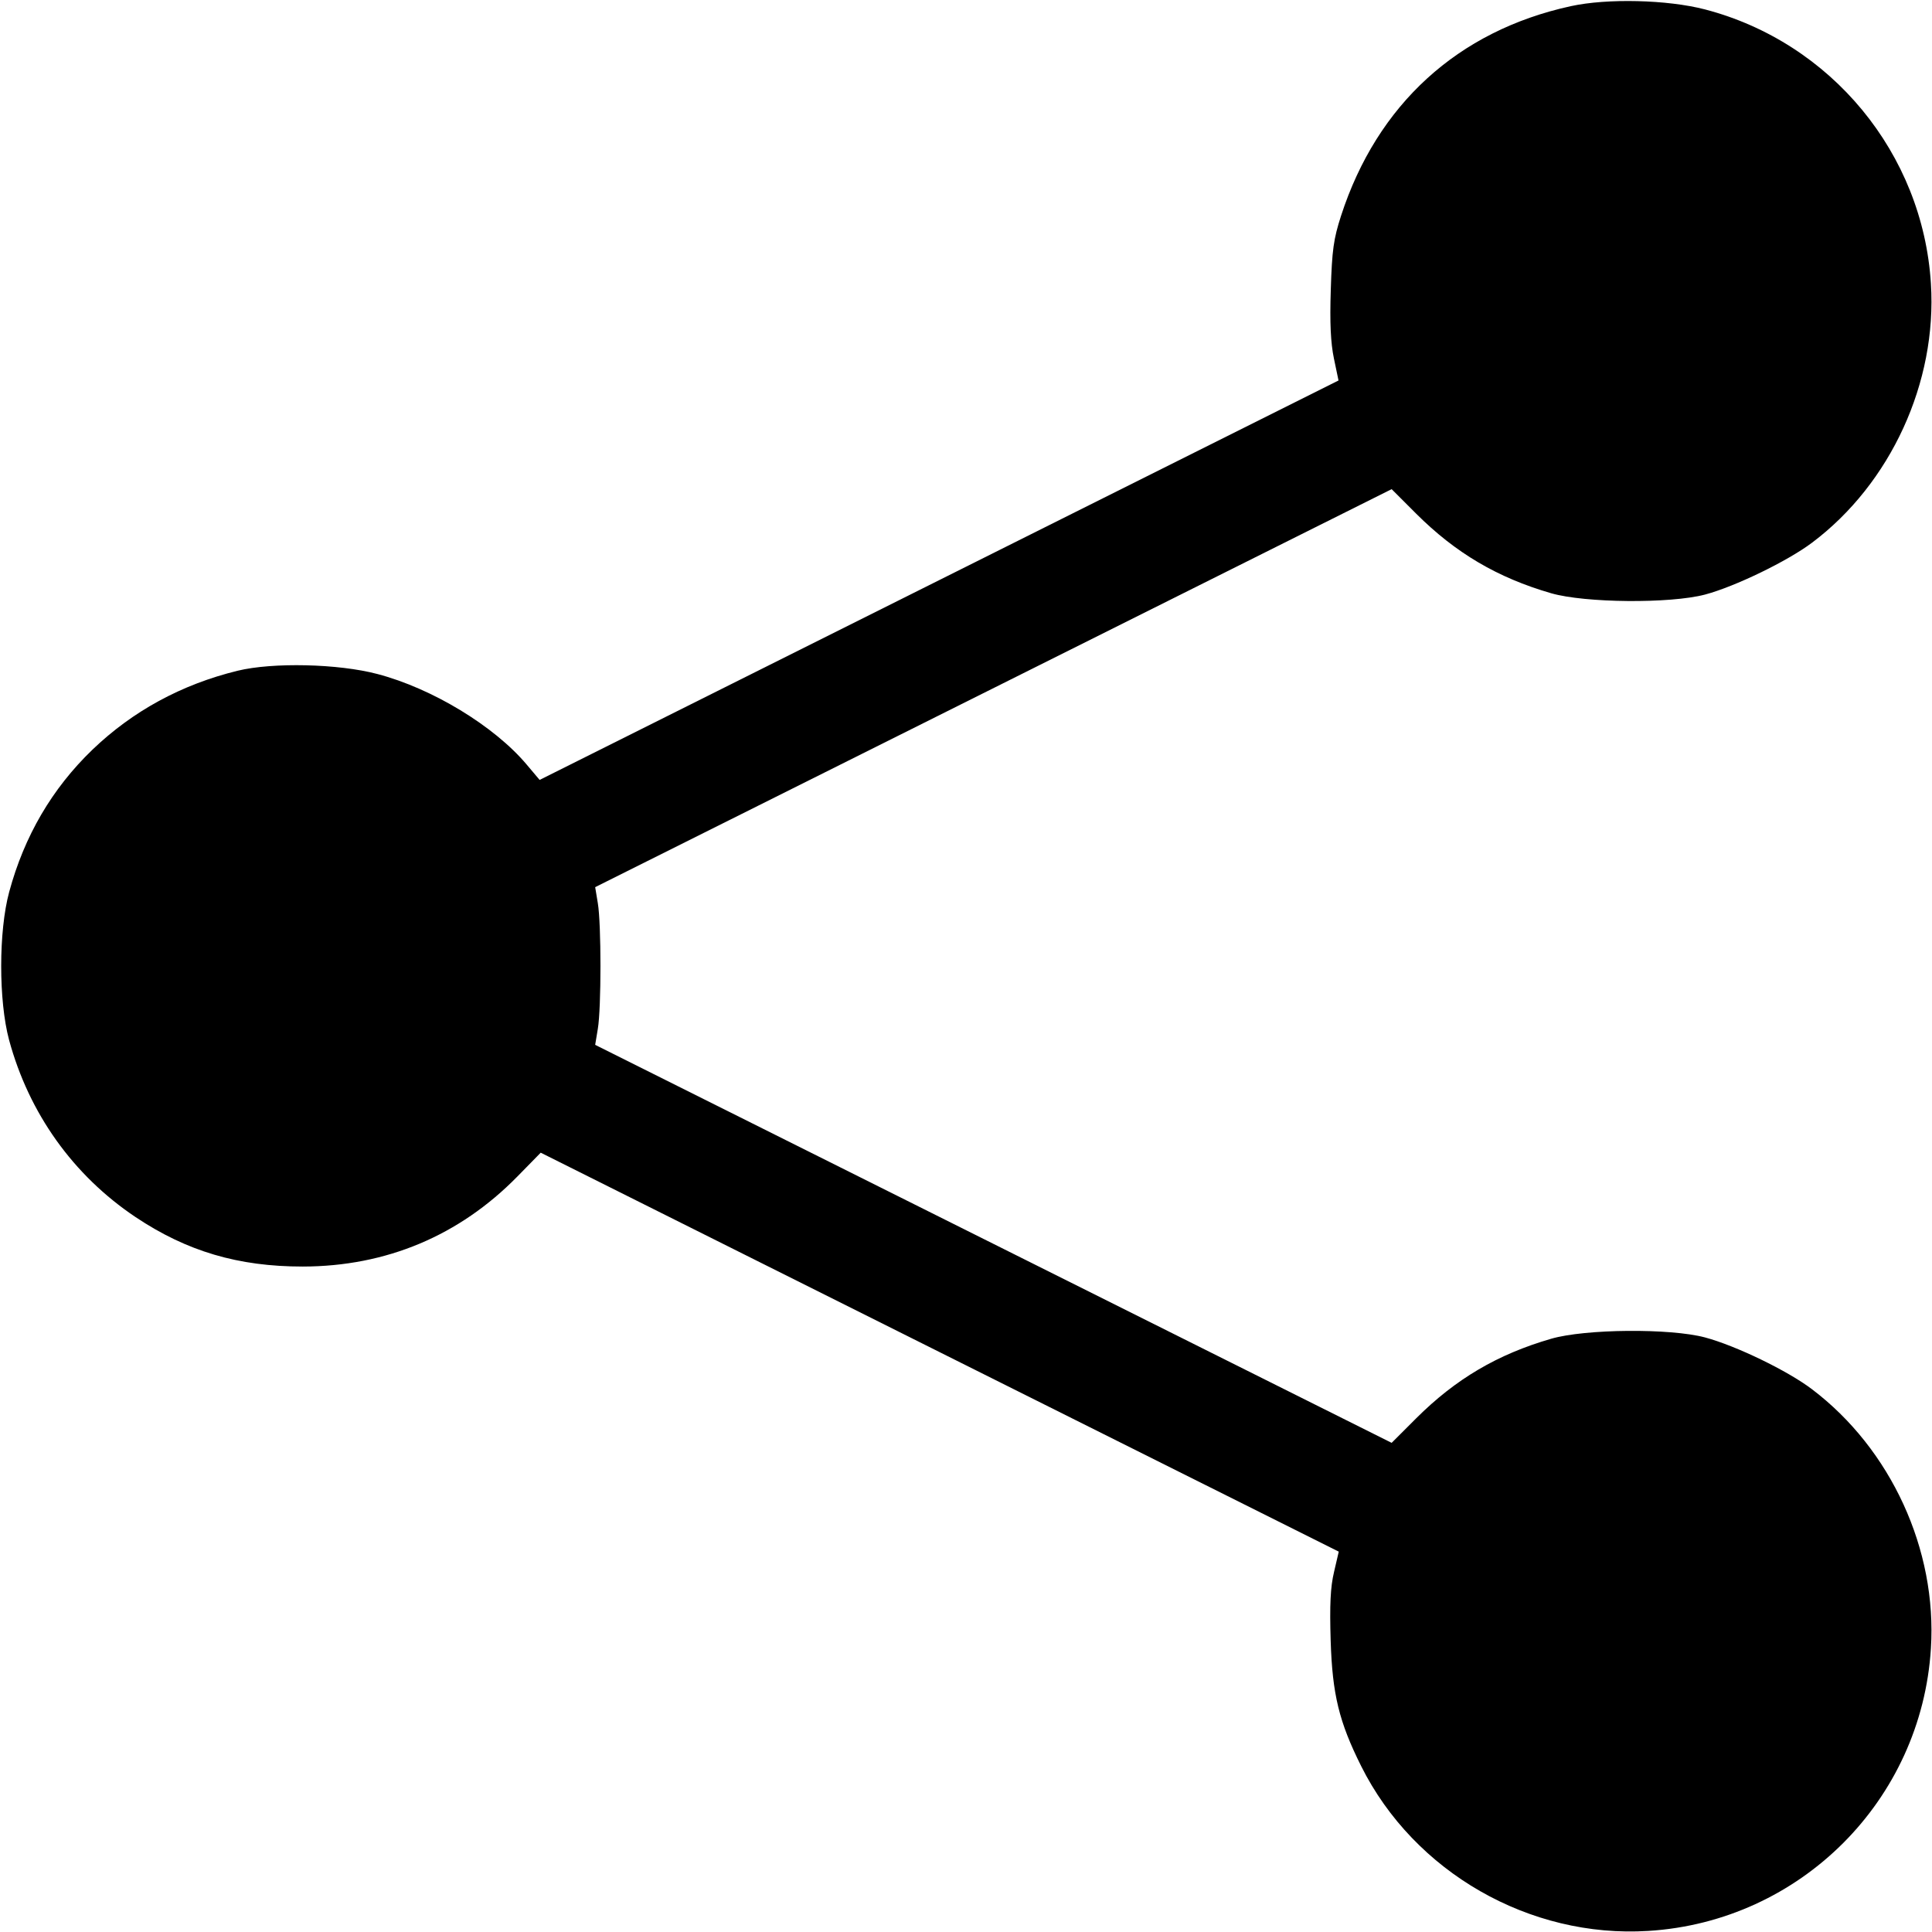 <svg width="1em" height="1em" viewBox="0 0 16 16" class="bi bi-share-fill" fill="currentColor" xmlns="http://www.w3.org/2000/svg"><path d="M13.009 0.051 C 12.073 0.255,11.405 0.865,11.106 1.787 C 11.044 1.979,11.031 2.071,11.021 2.400 C 11.012 2.675,11.020 2.839,11.047 2.969 L 11.085 3.151 7.777 4.805 L 4.469 6.459 4.361 6.331 C 4.092 6.012,3.579 5.701,3.126 5.582 C 2.801 5.496,2.258 5.484,1.967 5.555 C 1.502 5.669,1.098 5.889,0.764 6.210 C 0.431 6.531,0.201 6.924,0.076 7.387 C -0.012 7.712,-0.012 8.287,0.075 8.612 C 0.240 9.221,0.606 9.733,1.122 10.079 C 1.547 10.363,1.973 10.489,2.507 10.489 C 3.198 10.488,3.804 10.234,4.286 9.742 L 4.478 9.546 7.782 11.198 L 11.087 12.850 11.048 13.018 C 11.018 13.143,11.011 13.291,11.020 13.587 C 11.034 14.032,11.089 14.259,11.273 14.627 C 11.712 15.505,12.668 16.053,13.651 15.991 C 14.910 15.913,15.913 14.910,15.991 13.651 C 16.043 12.834,15.660 12.000,15.006 11.505 C 14.805 11.352,14.375 11.144,14.120 11.076 C 13.831 10.999,13.128 11.005,12.846 11.087 C 12.401 11.216,12.055 11.420,11.728 11.746 L 11.525 11.949 8.227 10.301 L 4.929 8.653 4.951 8.520 C 4.980 8.348,4.980 7.652,4.951 7.480 L 4.929 7.347 8.227 5.699 L 11.525 4.051 11.728 4.254 C 12.055 4.580,12.401 4.784,12.846 4.913 C 13.127 4.994,13.831 5.000,14.120 4.924 C 14.368 4.858,14.802 4.648,15.007 4.494 C 15.658 4.005,16.043 3.166,15.991 2.349 C 15.924 1.271,15.166 0.351,14.120 0.078 C 13.808 -0.003,13.311 -0.015,13.009 0.051 " stroke="none" fill="black" fill-rule="evenodd"></path></svg>